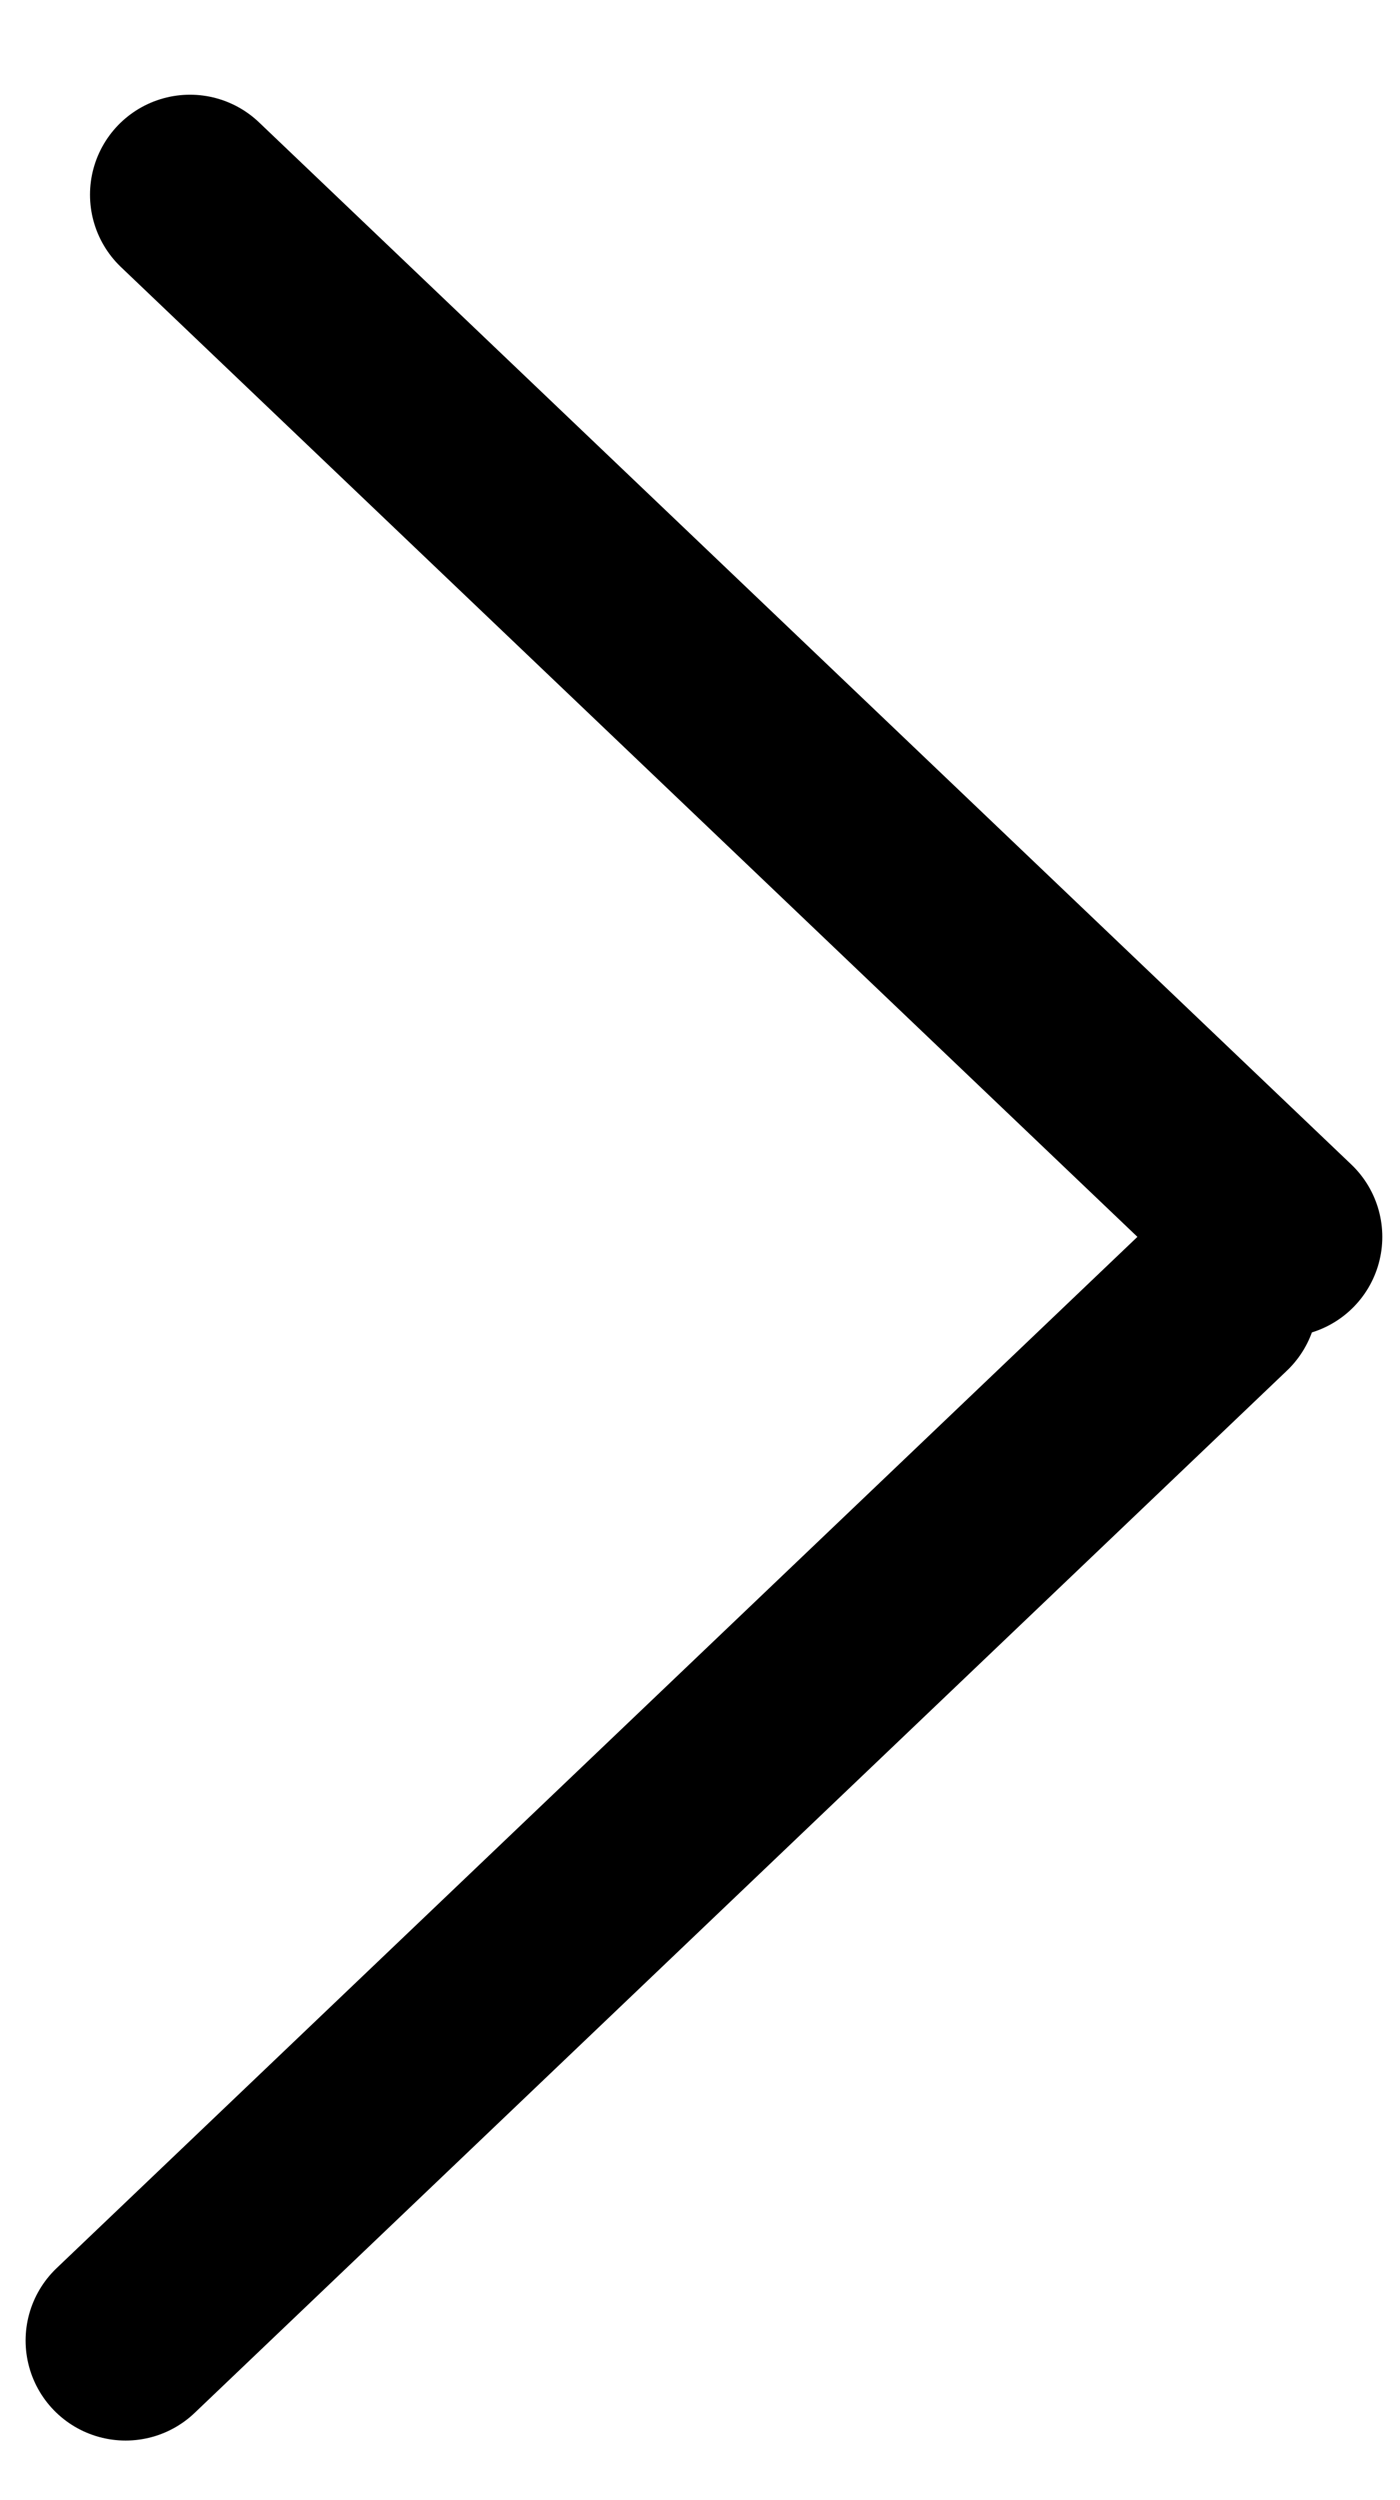 <svg width="14" height="25" viewBox="0 0 14 25" fill="none" xmlns="http://www.w3.org/2000/svg">
<g id="Group 1">
<path id="Line 4" d="M1.9 1.947L12.823 12.368" stroke="black" stroke-width="2" stroke-linecap="round"/>
<path id="Line 5" d="M1.256 23.404L12.179 12.982" stroke="black" stroke-width="2" stroke-linecap="round"/>
</g>
</svg>
